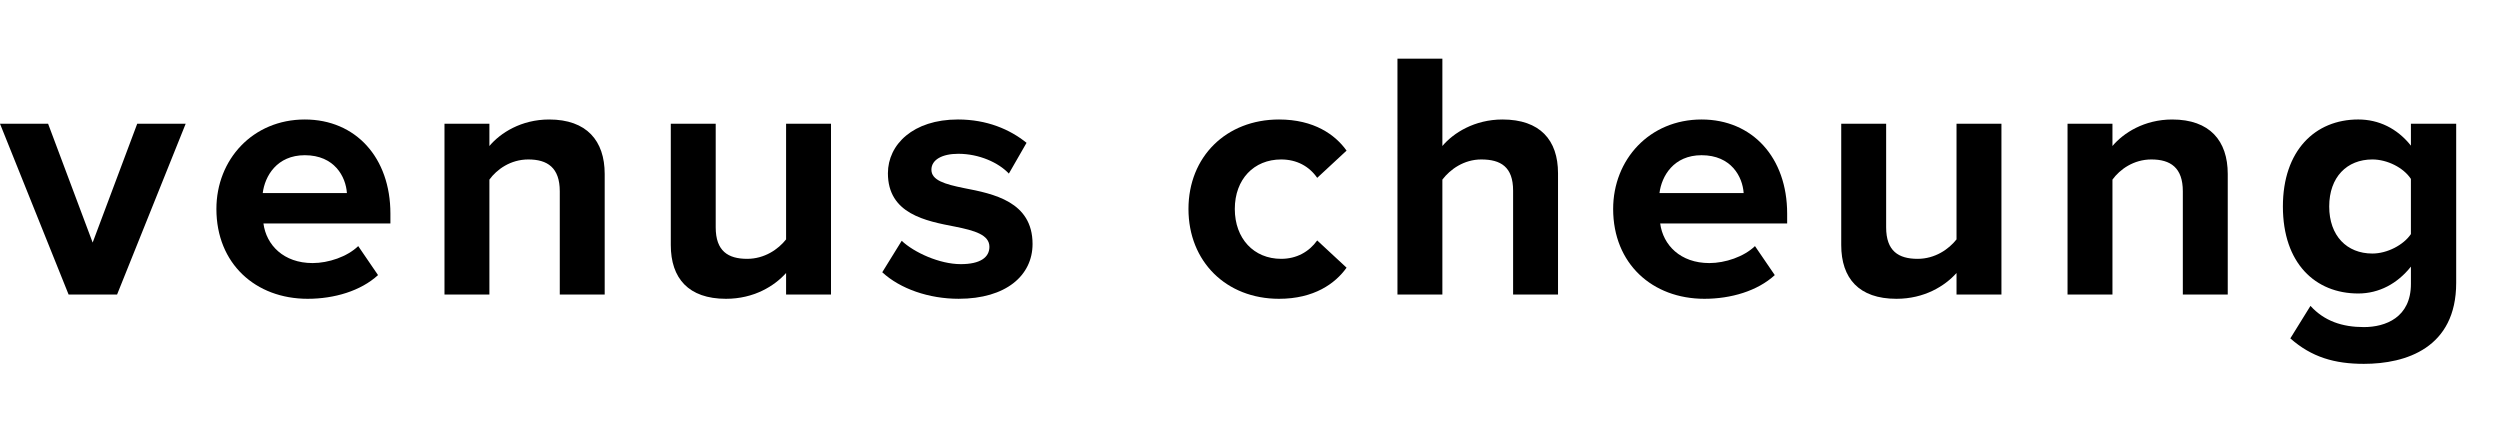 <!-- Generator: Adobe Illustrator 22.1.0, SVG Export Plug-In  -->
<svg version="1.1"
	 xmlns="http://www.w3.org/2000/svg" xmlns:xlink="http://www.w3.org/1999/xlink" xmlns:a="http://ns.adobe.com/AdobeSVGViewerExtensions/3.0/"
	 x="0px" y="0px" width="357.241px" height="60.686px" viewBox="0 0 357.241 60.686"
	 style="enable-background:new 0 0 357.241 60.686;" xml:space="preserve">
<defs>
</defs>
<g>
	<path d="M0,17.682h6.873l6.368,16.98l6.368-16.98h6.924l-9.804,24.409H9.804L0,17.682z"/>
	<path d="M43.558,17.075c7.277,0,12.23,5.458,12.23,13.442v1.415H37.645c0.404,3.083,2.881,5.66,7.025,5.66
		c2.274,0,4.953-0.909,6.519-2.426l2.83,4.145c-2.476,2.273-6.267,3.386-10.057,3.386c-7.429,0-13.039-5.003-13.039-12.837
		C30.924,22.786,36.129,17.075,43.558,17.075z M37.544,27.587h12.028c-0.152-2.325-1.769-5.408-6.014-5.408
		C39.565,22.179,37.847,25.161,37.544,27.587z"/>
	<path d="M79.99,27.334c0-3.386-1.769-4.548-4.498-4.548c-2.527,0-4.498,1.414-5.559,2.88v16.425h-6.418V17.682h6.418v3.184
		c1.567-1.87,4.548-3.79,8.541-3.79c5.357,0,7.934,3.032,7.934,7.782v17.233H79.99V27.334z"/>
	<path d="M112.329,39.008c-1.668,1.87-4.599,3.689-8.591,3.689c-5.357,0-7.884-2.931-7.884-7.682V17.682h6.418v14.808
		c0,3.386,1.769,4.497,4.498,4.497c2.476,0,4.447-1.364,5.559-2.779V17.682h6.418v24.409h-6.418V39.008z"/>
	<path d="M128.85,34.409c1.769,1.668,5.407,3.336,8.44,3.336c2.78,0,4.094-0.961,4.094-2.477c0-1.719-2.123-2.325-4.902-2.881
		c-4.195-0.809-9.602-1.819-9.602-7.631c0-4.094,3.588-7.682,10.006-7.682c4.144,0,7.429,1.415,9.804,3.335l-2.527,4.397
		c-1.466-1.567-4.245-2.83-7.227-2.83c-2.325,0-3.841,0.858-3.841,2.273c0,1.517,1.92,2.072,4.649,2.628
		c4.195,0.809,9.804,1.921,9.804,7.985c0,4.498-3.79,7.833-10.562,7.833c-4.245,0-8.339-1.415-10.916-3.79L128.85,34.409z"/>
	<path d="M182.766,17.075c5.003,0,8.035,2.173,9.653,4.447l-4.195,3.891c-1.162-1.667-2.931-2.627-5.155-2.627
		c-3.891,0-6.62,2.83-6.62,7.074c0,4.246,2.729,7.126,6.62,7.126c2.224,0,3.992-1.011,5.155-2.628l4.195,3.892
		c-1.617,2.274-4.649,4.447-9.653,4.447c-7.53,0-12.938-5.307-12.938-12.837C169.828,22.382,175.236,17.075,182.766,17.075z"/>
	<path d="M216.217,27.233c0-3.387-1.769-4.447-4.548-4.447c-2.476,0-4.447,1.414-5.559,2.88v16.425h-6.418V8.383h6.418v12.482
		c1.567-1.87,4.599-3.79,8.591-3.79c5.357,0,7.934,2.931,7.934,7.682v17.334h-6.418V27.233z"/>
	<path d="M243.148,17.075c7.277,0,12.23,5.458,12.23,13.442v1.415h-18.143c0.404,3.083,2.881,5.66,7.025,5.66
		c2.274,0,4.953-0.909,6.519-2.426l2.83,4.145c-2.476,2.273-6.267,3.386-10.057,3.386c-7.429,0-13.039-5.003-13.039-12.837
		C230.514,22.786,235.719,17.075,243.148,17.075z M237.134,27.587h12.028c-0.152-2.325-1.769-5.408-6.014-5.408
		C239.156,22.179,237.437,25.161,237.134,27.587z"/>
	<path d="M279.58,39.008c-1.668,1.87-4.599,3.689-8.591,3.689c-5.357,0-7.884-2.931-7.884-7.682V17.682h6.418v14.808
		c0,3.386,1.769,4.497,4.498,4.497c2.476,0,4.447-1.364,5.559-2.779V17.682h6.418v24.409h-6.418V39.008z"/>
	<path d="M311.919,27.334c0-3.386-1.769-4.548-4.498-4.548c-2.527,0-4.498,1.414-5.559,2.88v16.425h-6.418V17.682h6.418v3.184
		c1.567-1.87,4.548-3.79,8.541-3.79c5.357,0,7.934,3.032,7.934,7.782v17.233h-6.418V27.334z"/>
	<path d="M330.158,43.708c1.971,2.173,4.548,3.032,7.631,3.032c3.083,0,6.722-1.364,6.722-6.165v-2.477
		c-1.92,2.426-4.548,3.841-7.53,3.841c-6.115,0-10.764-4.296-10.764-12.433c0-7.984,4.599-12.432,10.764-12.432
		c2.932,0,5.56,1.264,7.53,3.739v-3.133h6.469v22.741c0,9.299-7.176,11.573-13.19,11.573c-4.194,0-7.479-0.96-10.511-3.639
		L330.158,43.708z M344.51,25.565c-1.062-1.617-3.386-2.779-5.509-2.779c-3.639,0-6.165,2.526-6.165,6.721
		c0,4.195,2.526,6.722,6.165,6.722c2.123,0,4.447-1.213,5.509-2.779V25.565z"/>
</g>
</svg>